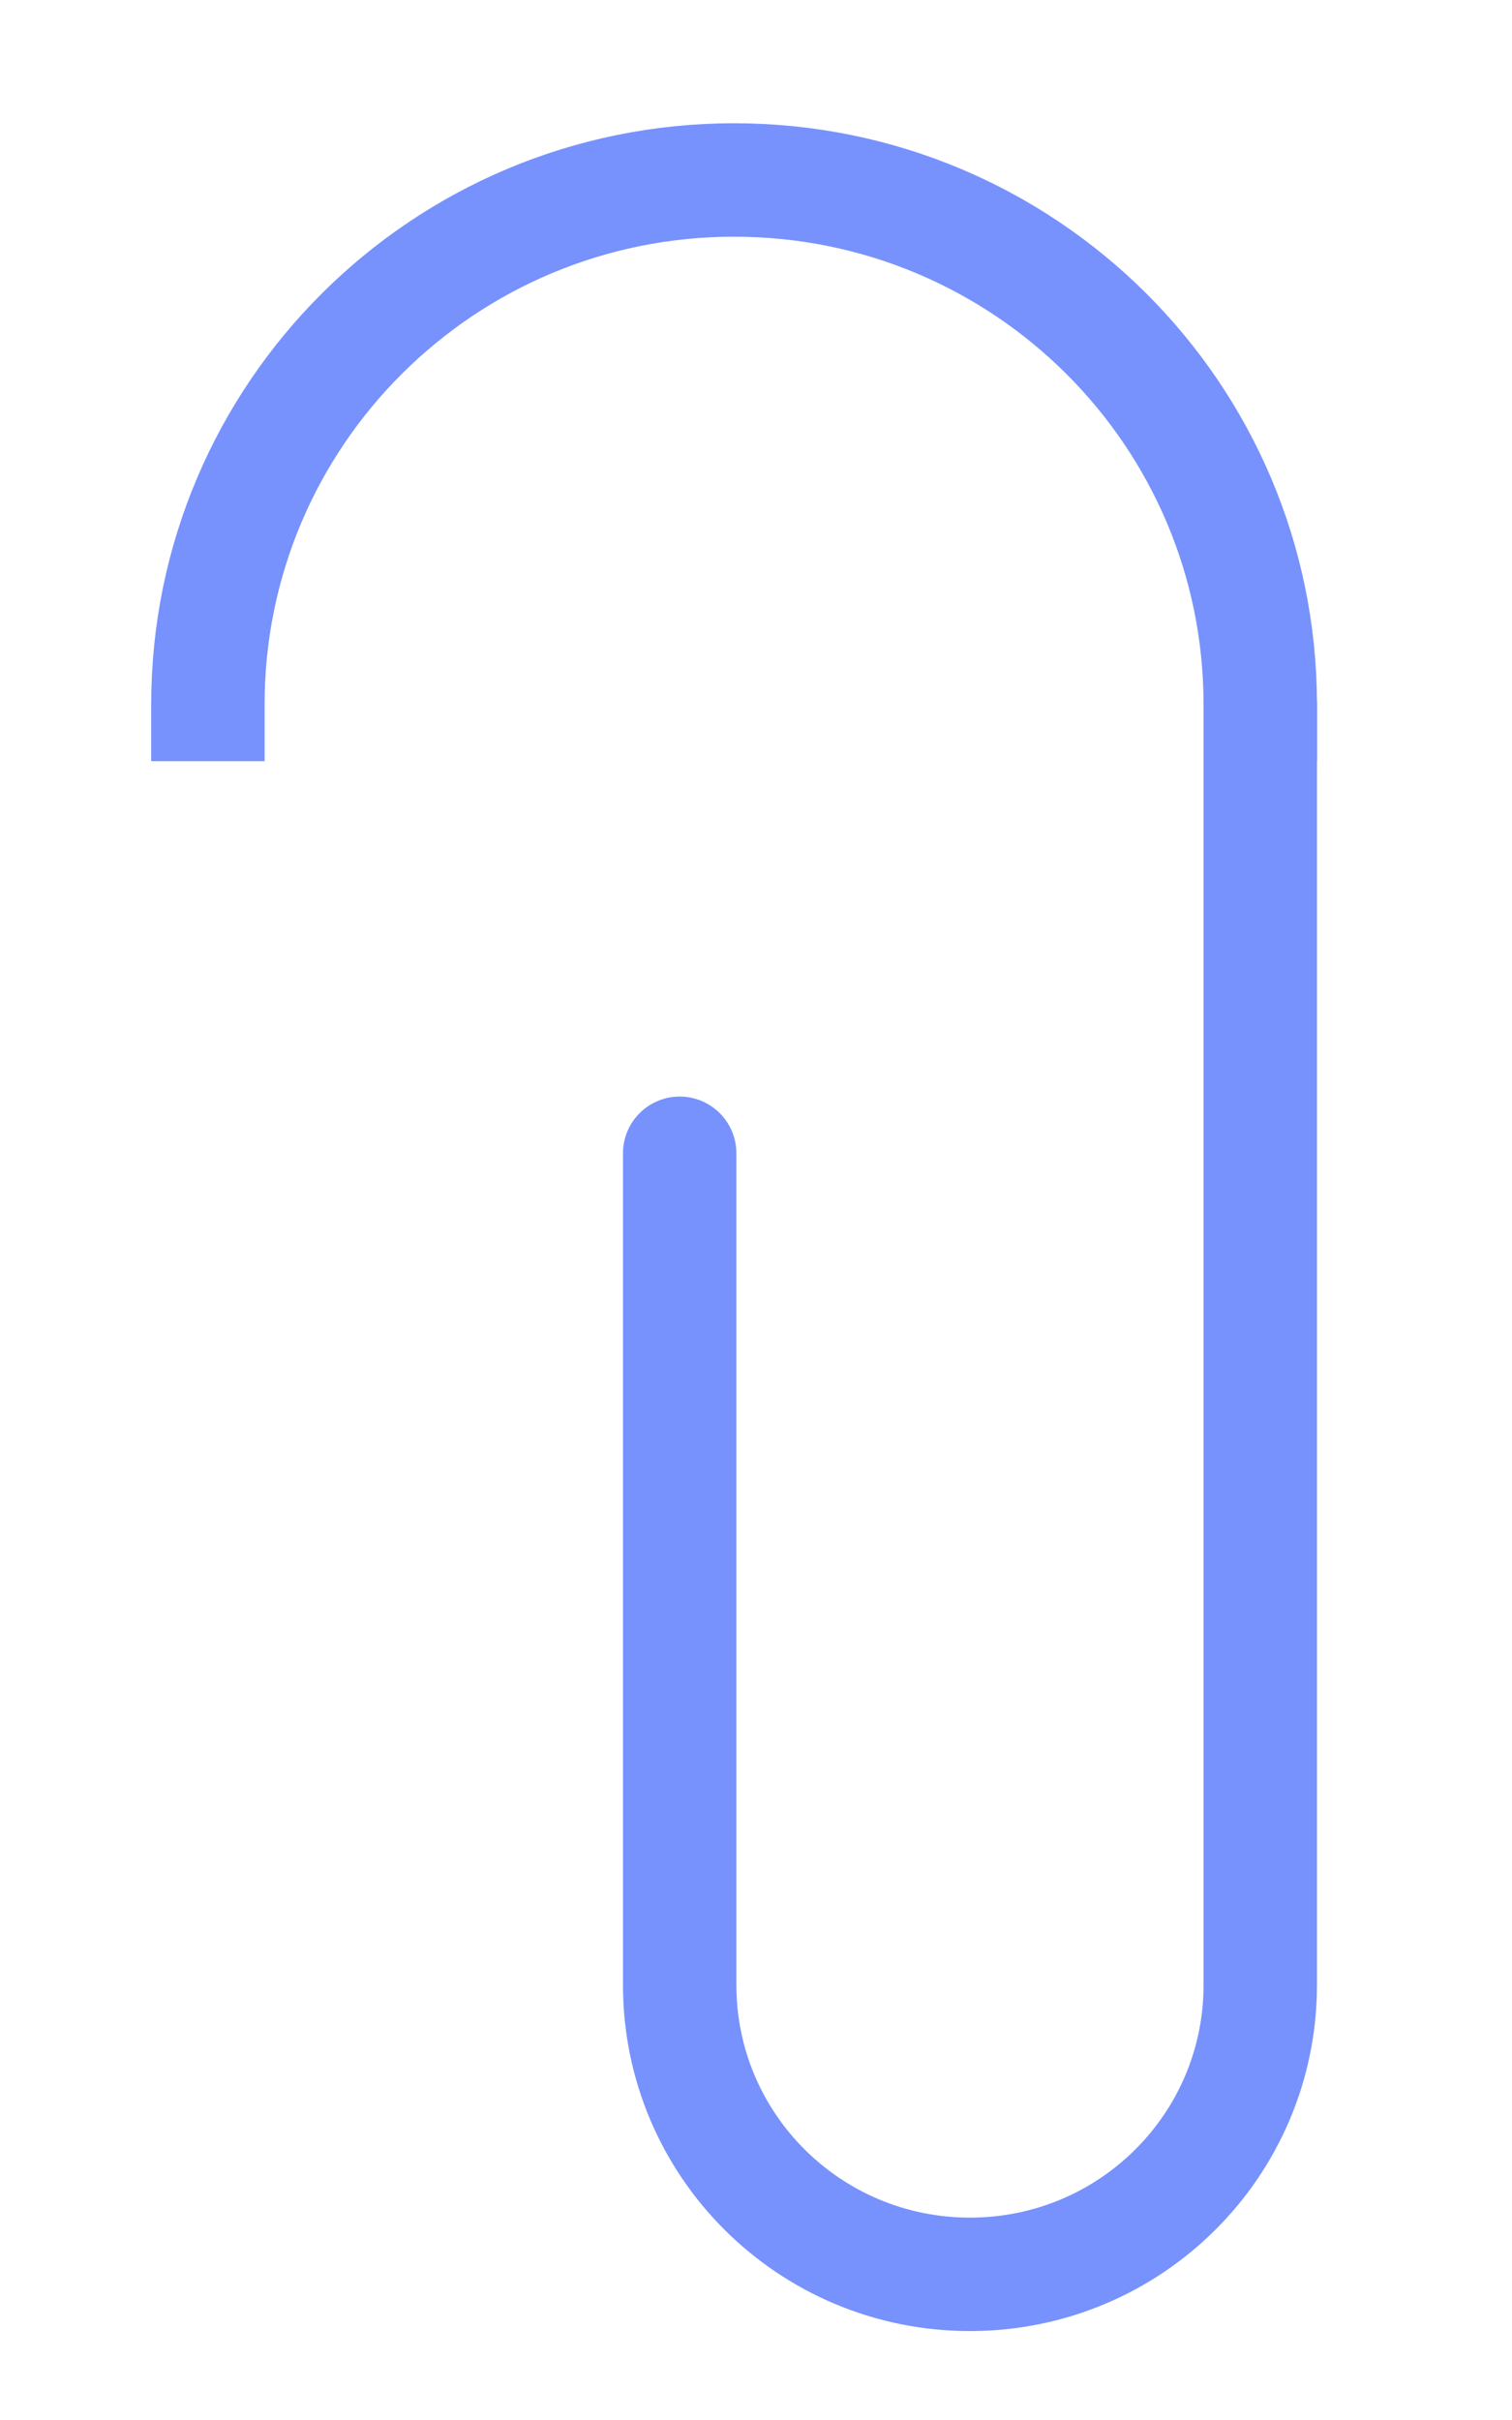 <svg width="40" height="64" viewBox="0 0 40 64" fill="none" xmlns="http://www.w3.org/2000/svg">
<path d="M5.5 18.63C5.5 10.967 11.729 4.76 19.42 4.76C27.111 4.76 33.34 10.967 33.34 18.63" stroke="#7792FD" stroke-width="3" stroke-miterlimit="10" stroke-linecap="square"/>
<path d="M33.34 18.63V52.496C33.34 56.727 29.906 60.148 25.661 60.148C21.415 60.148 17.981 56.727 17.981 52.496L17.981 30.5" stroke="#7792FD" stroke-width="3" stroke-miterlimit="10" stroke-linecap="round"/>
</svg>

